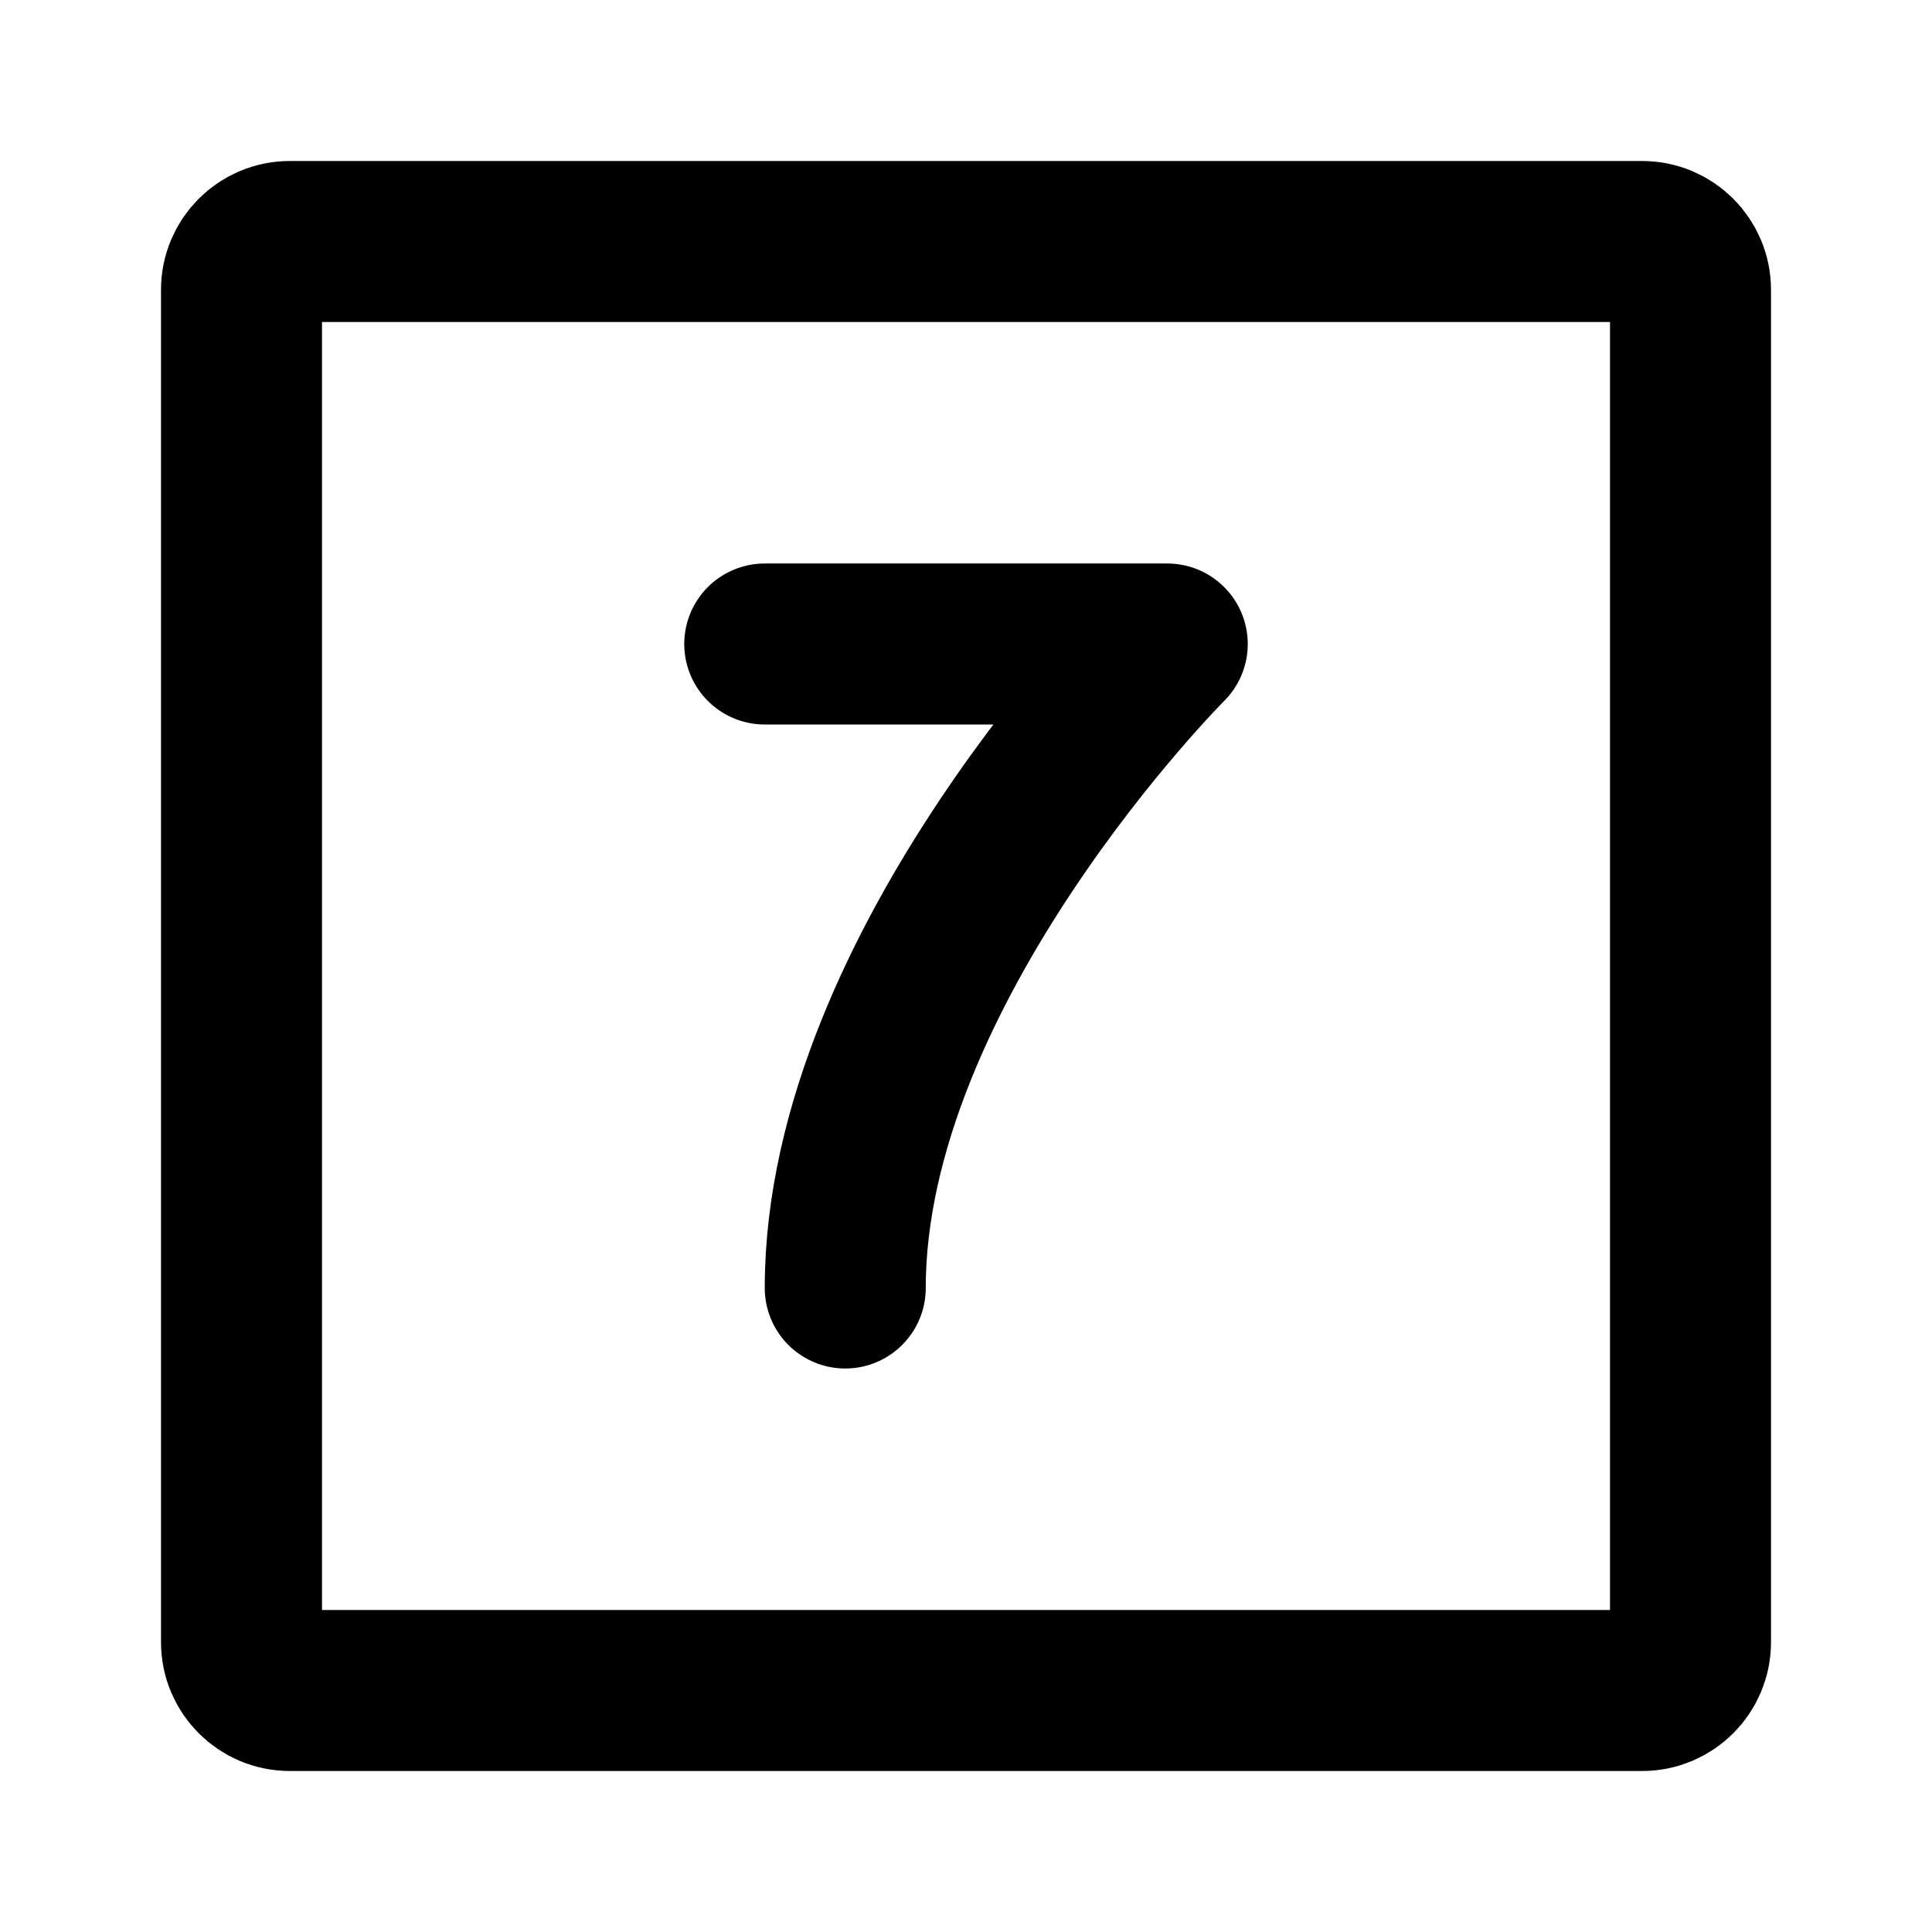 <?xml version="1.0" encoding="UTF-8"?><svg viewBox="0 0 24 24" stroke-width="2" fill="none" xmlns="http://www.w3.org/2000/svg" color="#000000"><path d="M3 20.4V3.6C3 3.269 3.269 3 3.6 3H20.4C20.731 3 21 3.269 21 3.6V20.4C21 20.731 20.731 21 20.4 21H3.6C3.269 21 3 20.731 3 20.4Z" stroke="#000000" stroke-width="2"></path><path d="M10.5 16C10.5 12 14.5 8 14.5 8H9.5" stroke="#000000" stroke-width="2" stroke-linecap="round" stroke-linejoin="round"></path></svg>
